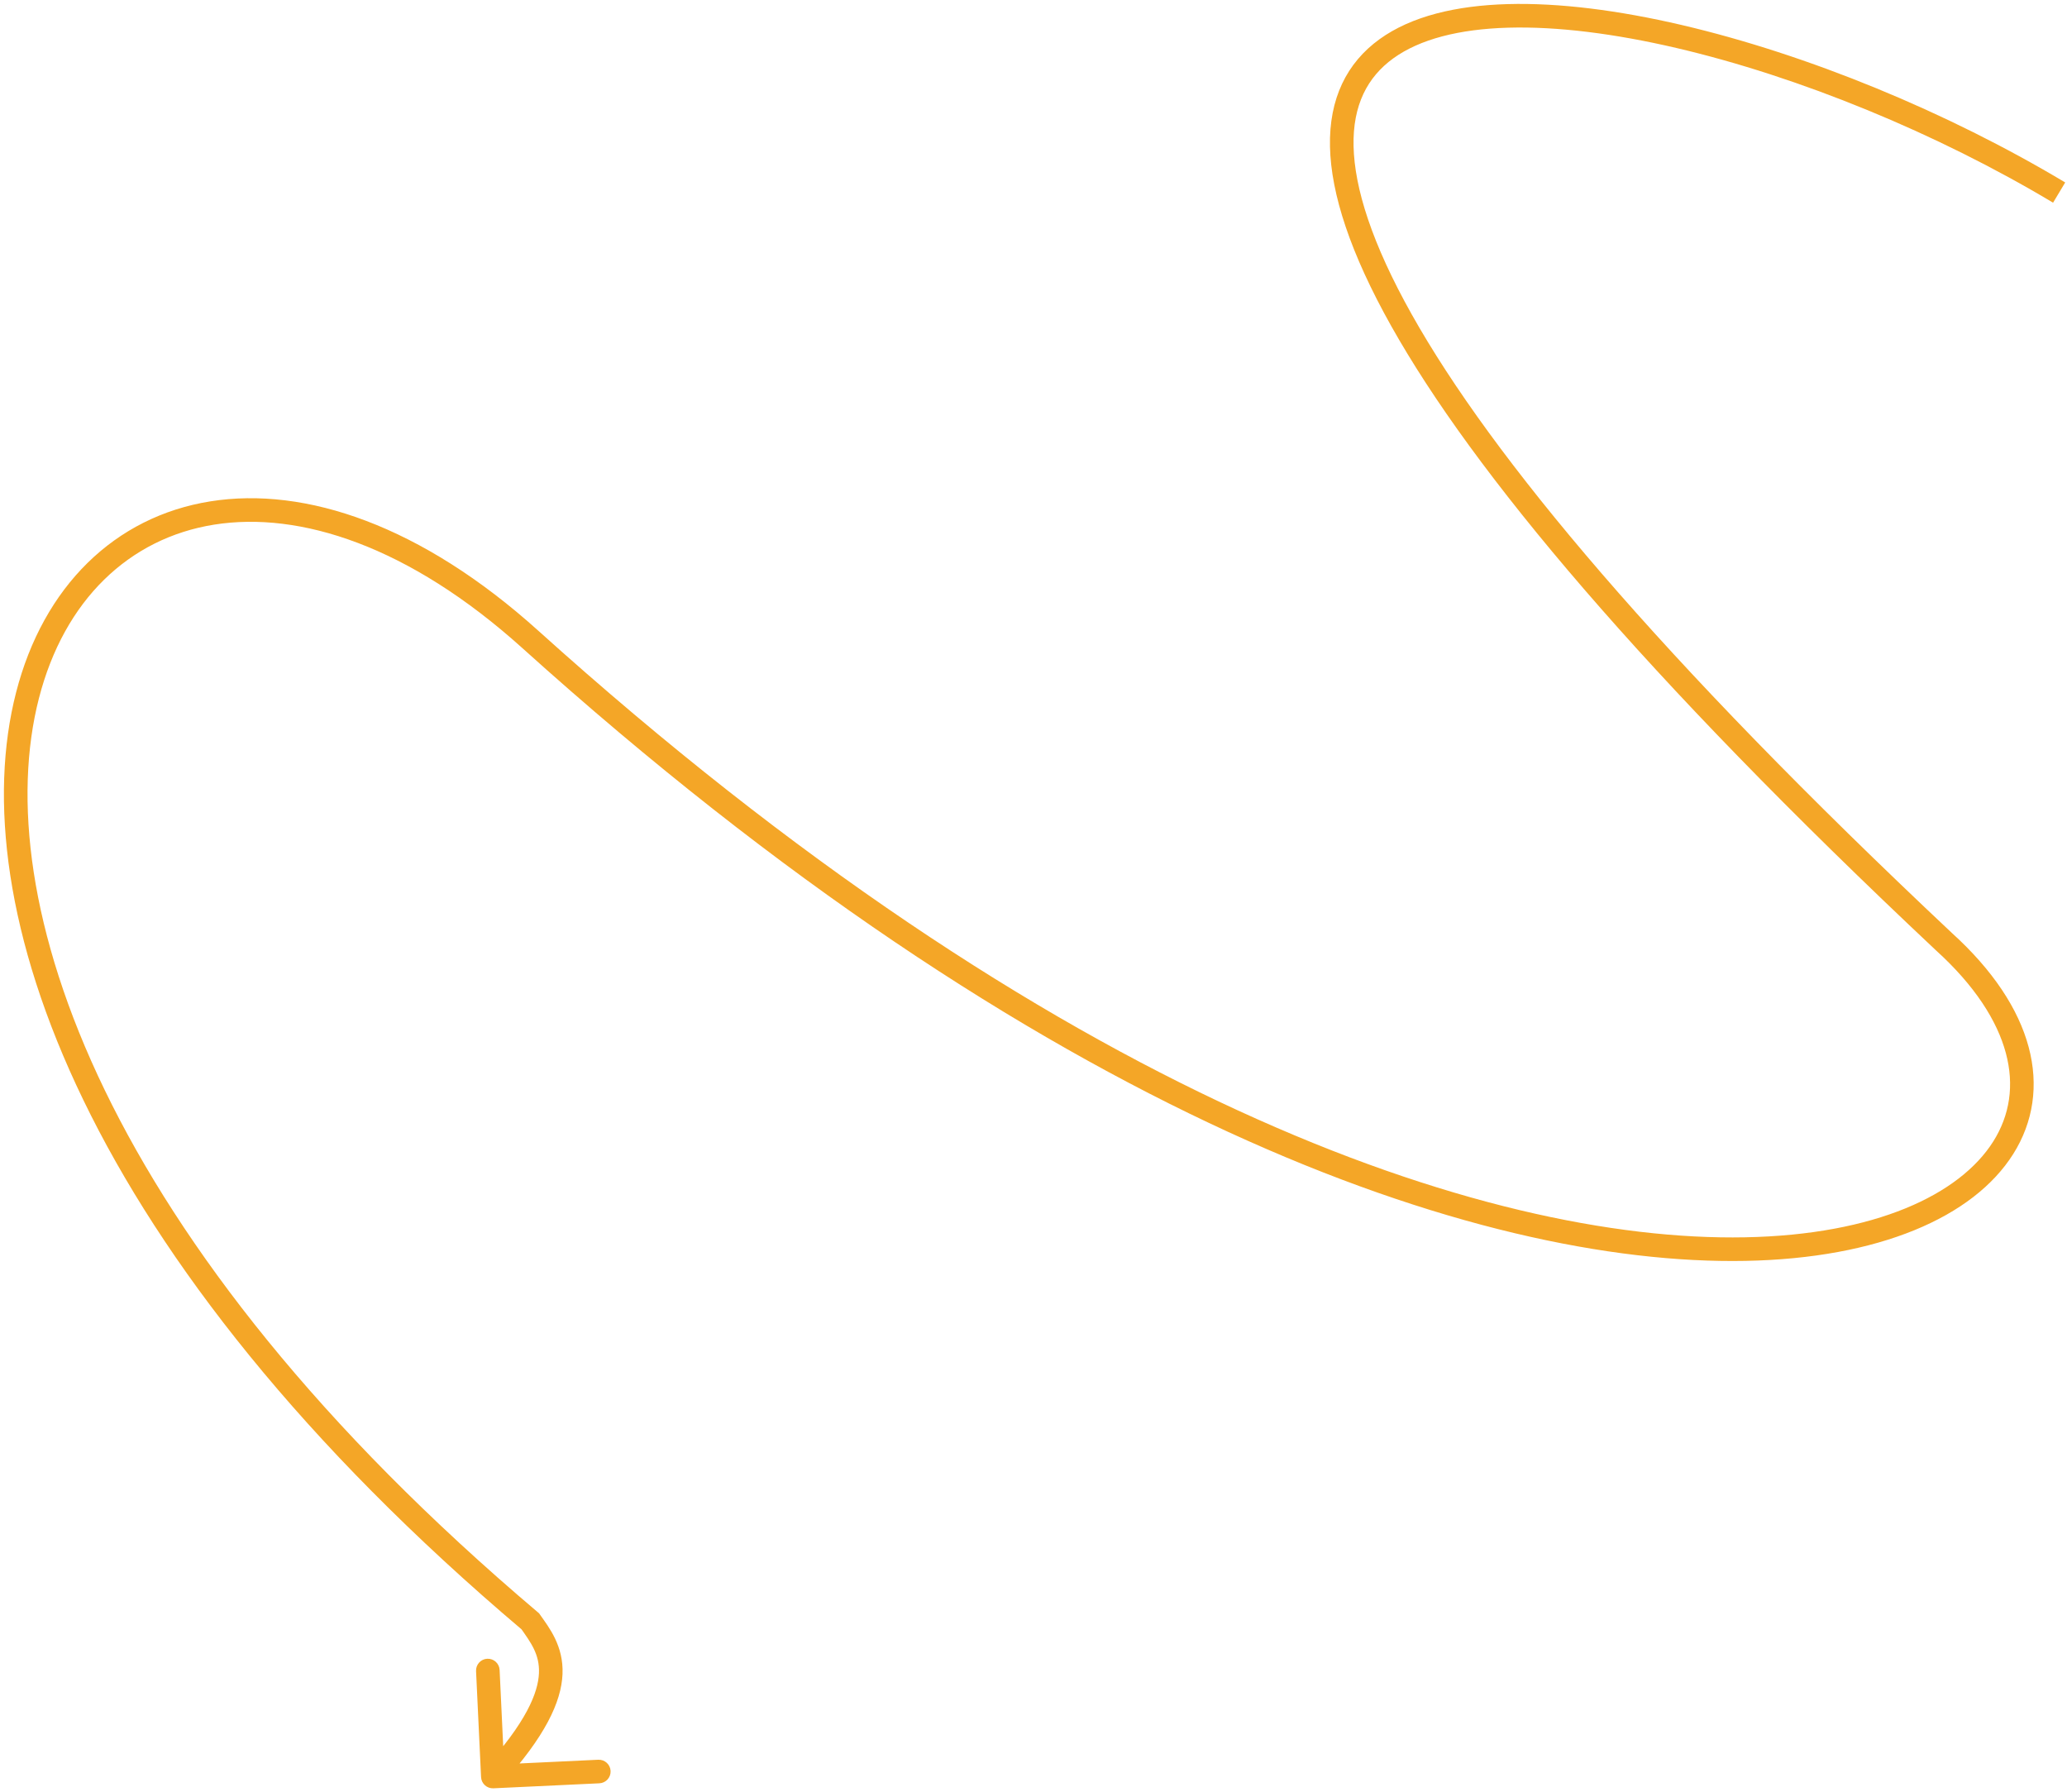 <svg width="263" height="228" viewBox="0 0 263 228" fill="none" xmlns="http://www.w3.org/2000/svg">
<path d="M247.351 119.803L246.324 120.896L246.334 120.905L246.344 120.914L247.351 119.803ZM67.477 81.341L66.472 82.455L67.477 81.341ZM67.477 206.258L68.705 205.398L68.594 205.239L68.445 205.113L67.477 206.258ZM61.209 226.071C61.248 226.898 61.95 227.537 62.778 227.498L76.263 226.862C77.09 226.823 77.73 226.121 77.691 225.293C77.651 224.466 76.949 223.826 76.121 223.865L64.135 224.431L63.569 212.444C63.53 211.617 62.828 210.978 62 211.017C61.173 211.056 60.534 211.758 60.573 212.586L61.209 226.071ZM262.771 23.211C247.77 14.231 229.947 6.907 213.965 3.179C205.975 1.315 198.395 0.337 191.83 0.522C185.292 0.707 179.594 2.049 175.528 4.987C171.371 7.991 169.089 12.541 169.224 18.661C169.357 24.691 171.826 32.233 177.015 41.475C187.4 59.971 208.992 85.811 246.324 120.896L248.378 118.71C211.104 83.679 189.785 58.093 179.631 40.006C174.549 30.956 172.341 23.918 172.224 18.595C172.108 13.364 174.003 9.79 177.285 7.419C180.656 4.983 185.658 3.697 191.915 3.521C198.144 3.345 205.454 4.274 213.284 6.1C228.942 9.754 246.478 16.953 261.229 25.785L262.771 23.211ZM246.344 120.914C251.267 125.379 254.115 129.845 255.22 133.965C256.315 138.051 255.722 141.872 253.62 145.207C249.36 151.965 238.619 157.088 222.028 157.404C188.996 158.032 134.246 139.483 68.481 80.227L66.472 82.455C132.547 141.99 188.005 161.052 222.085 160.403C239.05 160.081 251.091 154.844 256.157 146.807C258.718 142.744 259.423 138.058 258.118 133.189C256.822 128.355 253.57 123.418 248.359 118.692L246.344 120.914ZM68.481 80.227C53.628 66.844 38.865 61.85 26.769 63.779C14.595 65.72 5.51 74.611 2.046 88.093C-4.849 114.922 10.348 159.894 66.508 207.403L68.445 205.113C12.592 157.863 -1.509 113.978 4.951 88.839C8.164 76.337 16.419 68.467 27.241 66.742C38.14 65.004 52.027 69.44 66.472 82.455L68.481 80.227ZM66.248 207.119C67.496 208.901 68.678 210.427 68.576 212.849C68.47 215.328 66.974 219.082 61.598 224.991L63.817 227.009C69.342 220.937 71.422 216.522 71.573 212.976C71.726 209.374 69.841 207.02 68.705 205.398L66.248 207.119Z" fill="#F4A627"/>
</svg>

